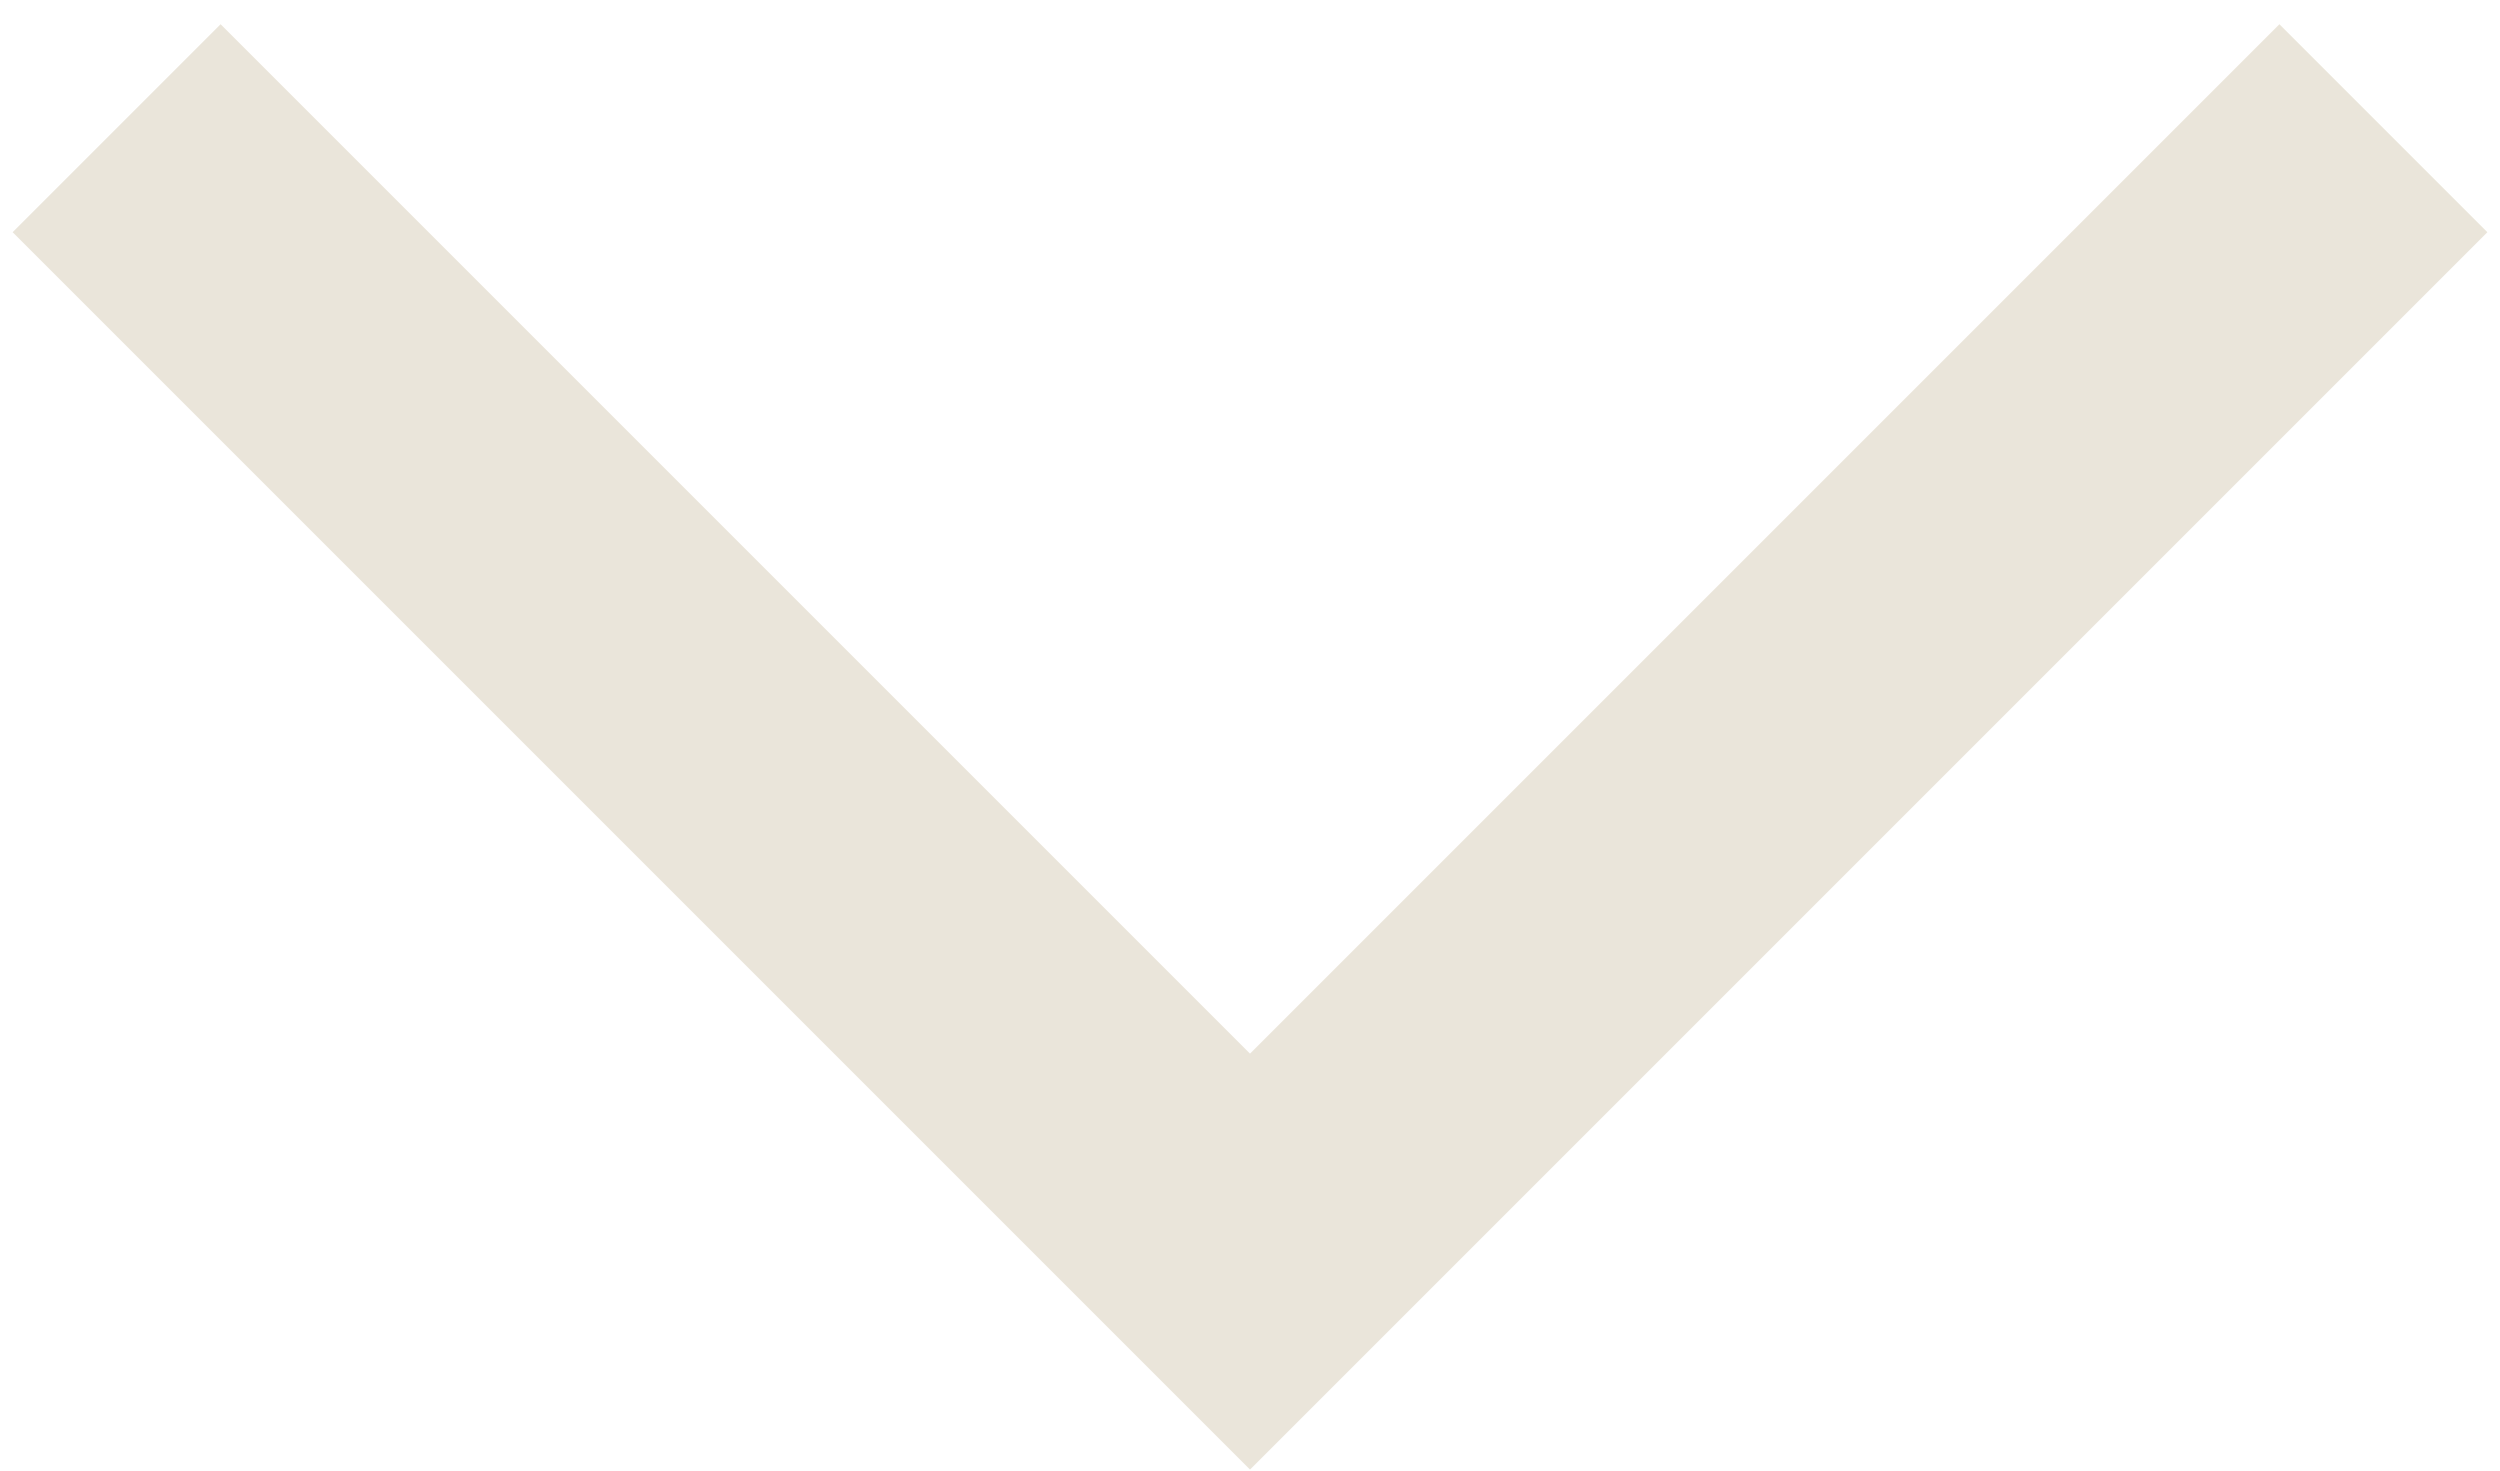 <svg width="17" height="10" viewBox="0 0 17 10" fill="none" xmlns="http://www.w3.org/2000/svg">
<path d="M15.5 1.579L8.5 8.579L1.5 1.579" stroke="#EAE5DA" stroke-width="2" stroke-linecap="square"/>
</svg>
